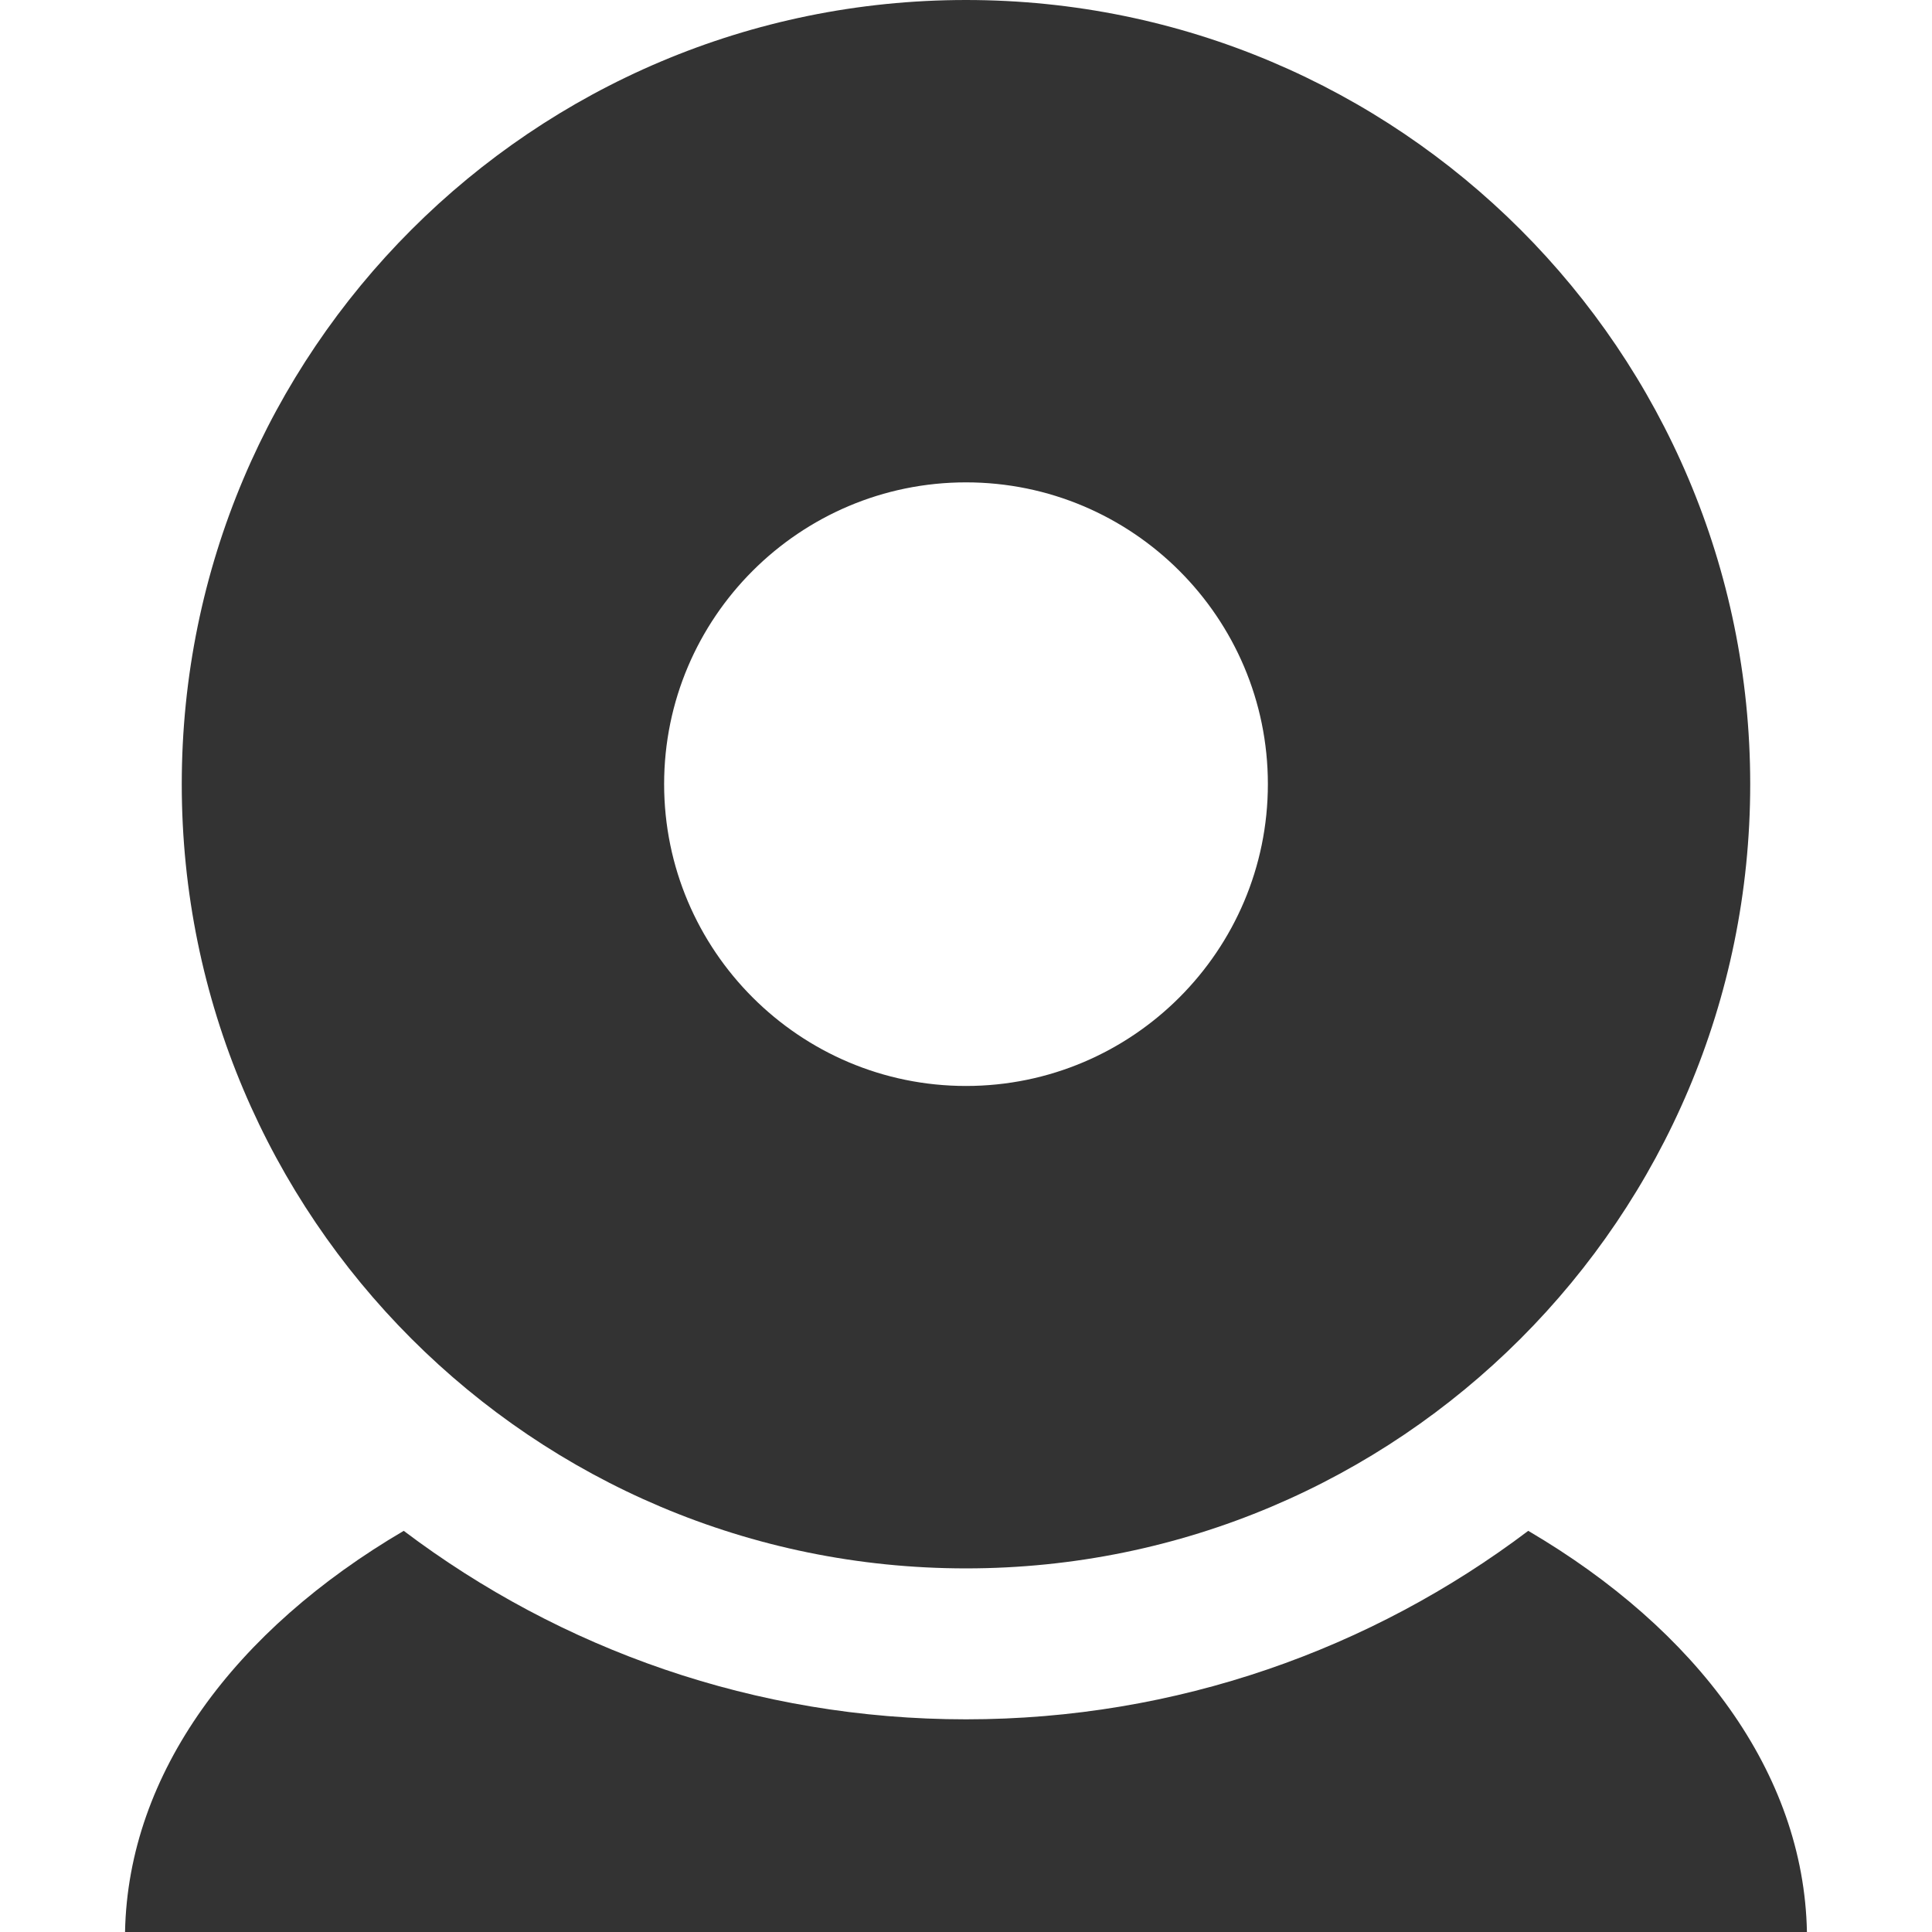 <?xml version="1.0" encoding="iso-8859-1"?>
<!-- Generator: Adobe Illustrator 14.0.0, SVG Export Plug-In . SVG Version: 6.00 Build 43363)  -->
<!DOCTYPE svg PUBLIC "-//W3C//DTD SVG 1.1//EN" "http://www.w3.org/Graphics/SVG/1.1/DTD/svg11.dtd">
<svg version="1.1" id="icon-m-telephony-video-call-layer"
	 xmlns="http://www.w3.org/2000/svg" xmlns:xlink="http://www.w3.org/1999/xlink" x="0px" y="0px" width="64px" height="64px"
	 viewBox="0 0 64 64" style="enable-background:new 0 0 64 64;" xml:space="preserve">
<g id="icon-m-telephony-video-call">
	<rect style="fill:none;" width="64" height="64"/>
	<path style="fill:#333333;" d="M50.625,50.711C45.438,54.628,38.986,56.955,32,56.955s-13.438-2.327-18.626-6.244
		C7.788,53.991,4.245,58.726,4.142,64h55.715C59.755,58.726,56.212,53.991,50.625,50.711z"/>
	<path style="fill:#333333;" d="M32,51.955c14.347,0,25.978-11.628,25.978-25.978S46.347,0,32,0C17.652,0,6.021,11.628,6.021,25.978
		S17.652,51.955,32,51.955z M32,15.979c5.516,0,10,4.483,10,9.995c0,5.514-4.484,10-10,10c-5.513,0-10-4.486-10-10
		C22,20.463,26.487,15.979,32,15.979z"/>
</g>
</svg>
